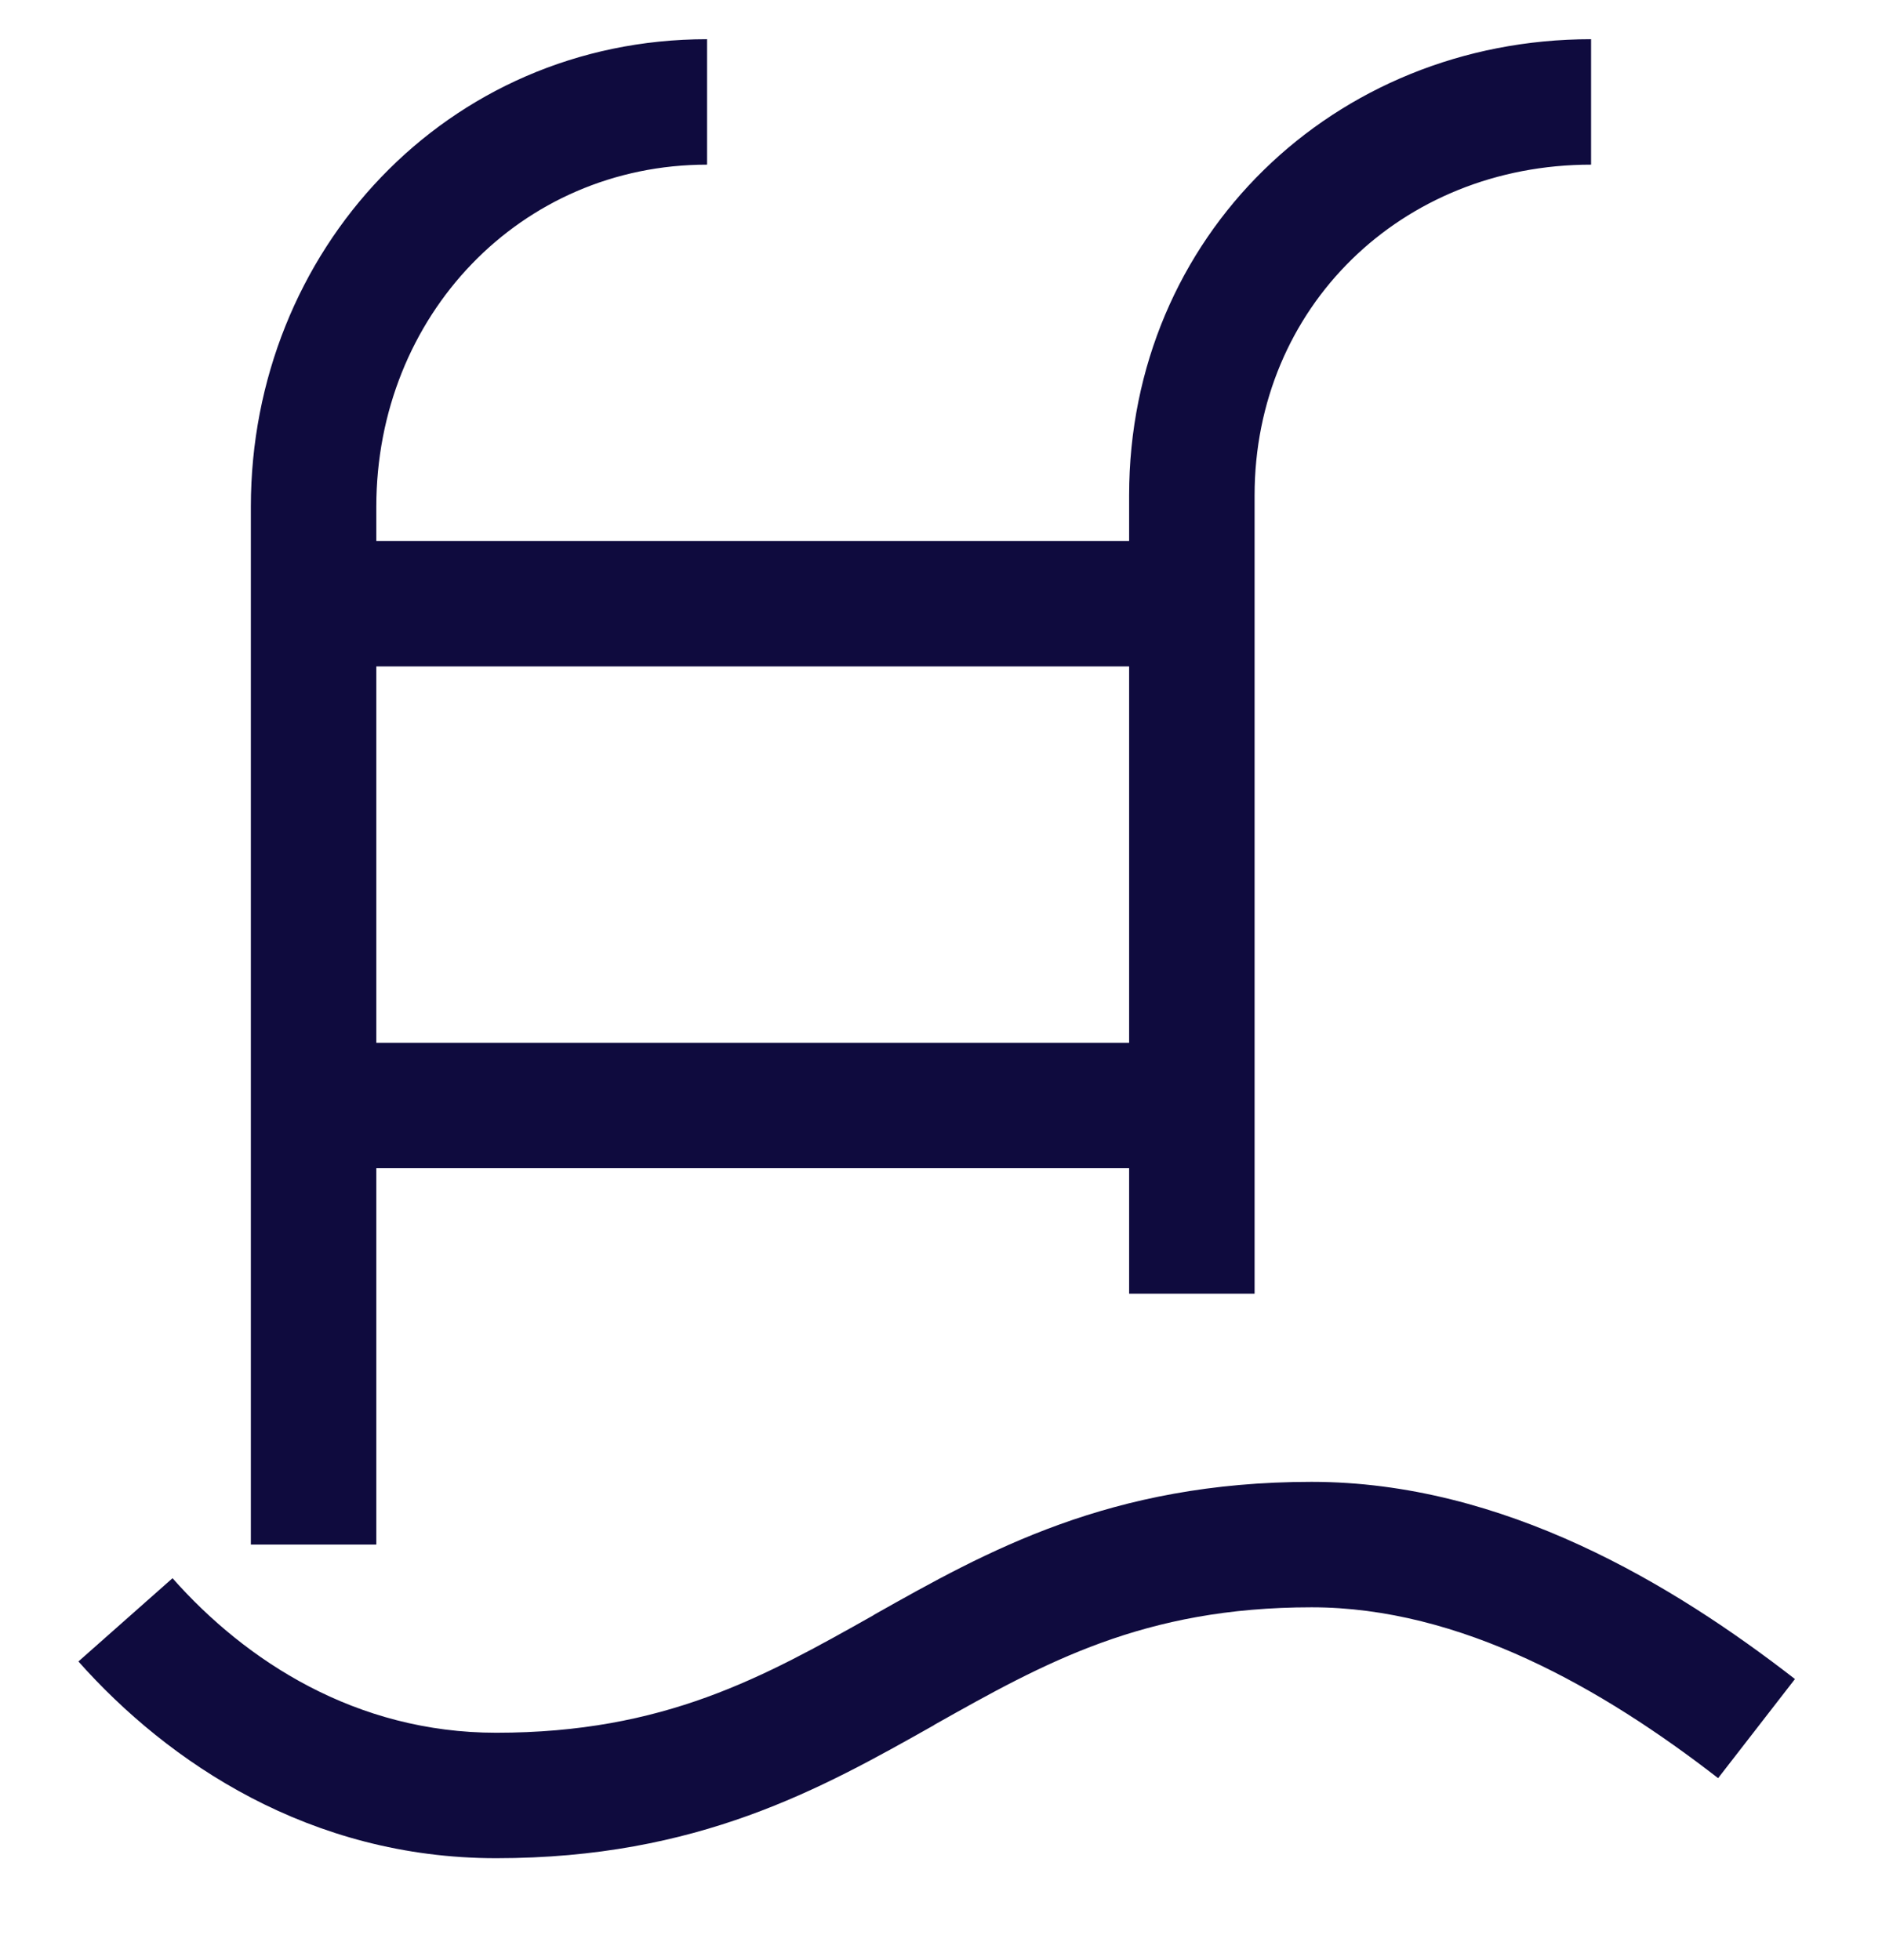 <svg width="24" height="25" viewBox="0 0 24 25" fill="none" xmlns="http://www.w3.org/2000/svg">
<g clip-path="url(#clip0_883_4965)">
<path fill-rule="evenodd" clip-rule="evenodd" d="M9.017 2.1C6.639 2.1 4.799 4.025 4.799 6.463V6.9H14.399V6.318C14.399 3.012 17.012 0.5 20.29 0.5V2.1C17.866 2.1 15.999 3.924 15.999 6.318V16.5H14.399V14.9H4.799V19.7H3.199V6.463C3.199 3.201 5.695 0.5 9.017 0.5V2.1ZM4.799 13.3H14.399V8.5H4.799V13.3Z" fill="#0F0B3E"/>
<path d="M11.904 22.007C10.472 22.814 8.901 23.7 6.328 23.7C3.955 23.7 2.146 22.481 1 21.191L2.2 20.129C3.134 21.185 4.539 22.1 6.328 22.1C8.47 22.1 9.733 21.393 11.134 20.604L11.15 20.593C12.582 19.786 14.154 18.9 16.726 18.9C19.176 18.9 21.341 20.212 22.89 21.415L21.91 22.679C20.434 21.534 18.627 20.5 16.726 20.5C14.584 20.5 13.322 21.207 11.92 21.996L11.904 22.007Z" fill="#0F0B3E"/>
</g>
<defs>
<clipPath id="clip0_883_4965">
<rect width="24" height="24" fill="white" transform="translate(0 0.5)"/>
</clipPath>
</defs>
</svg>

